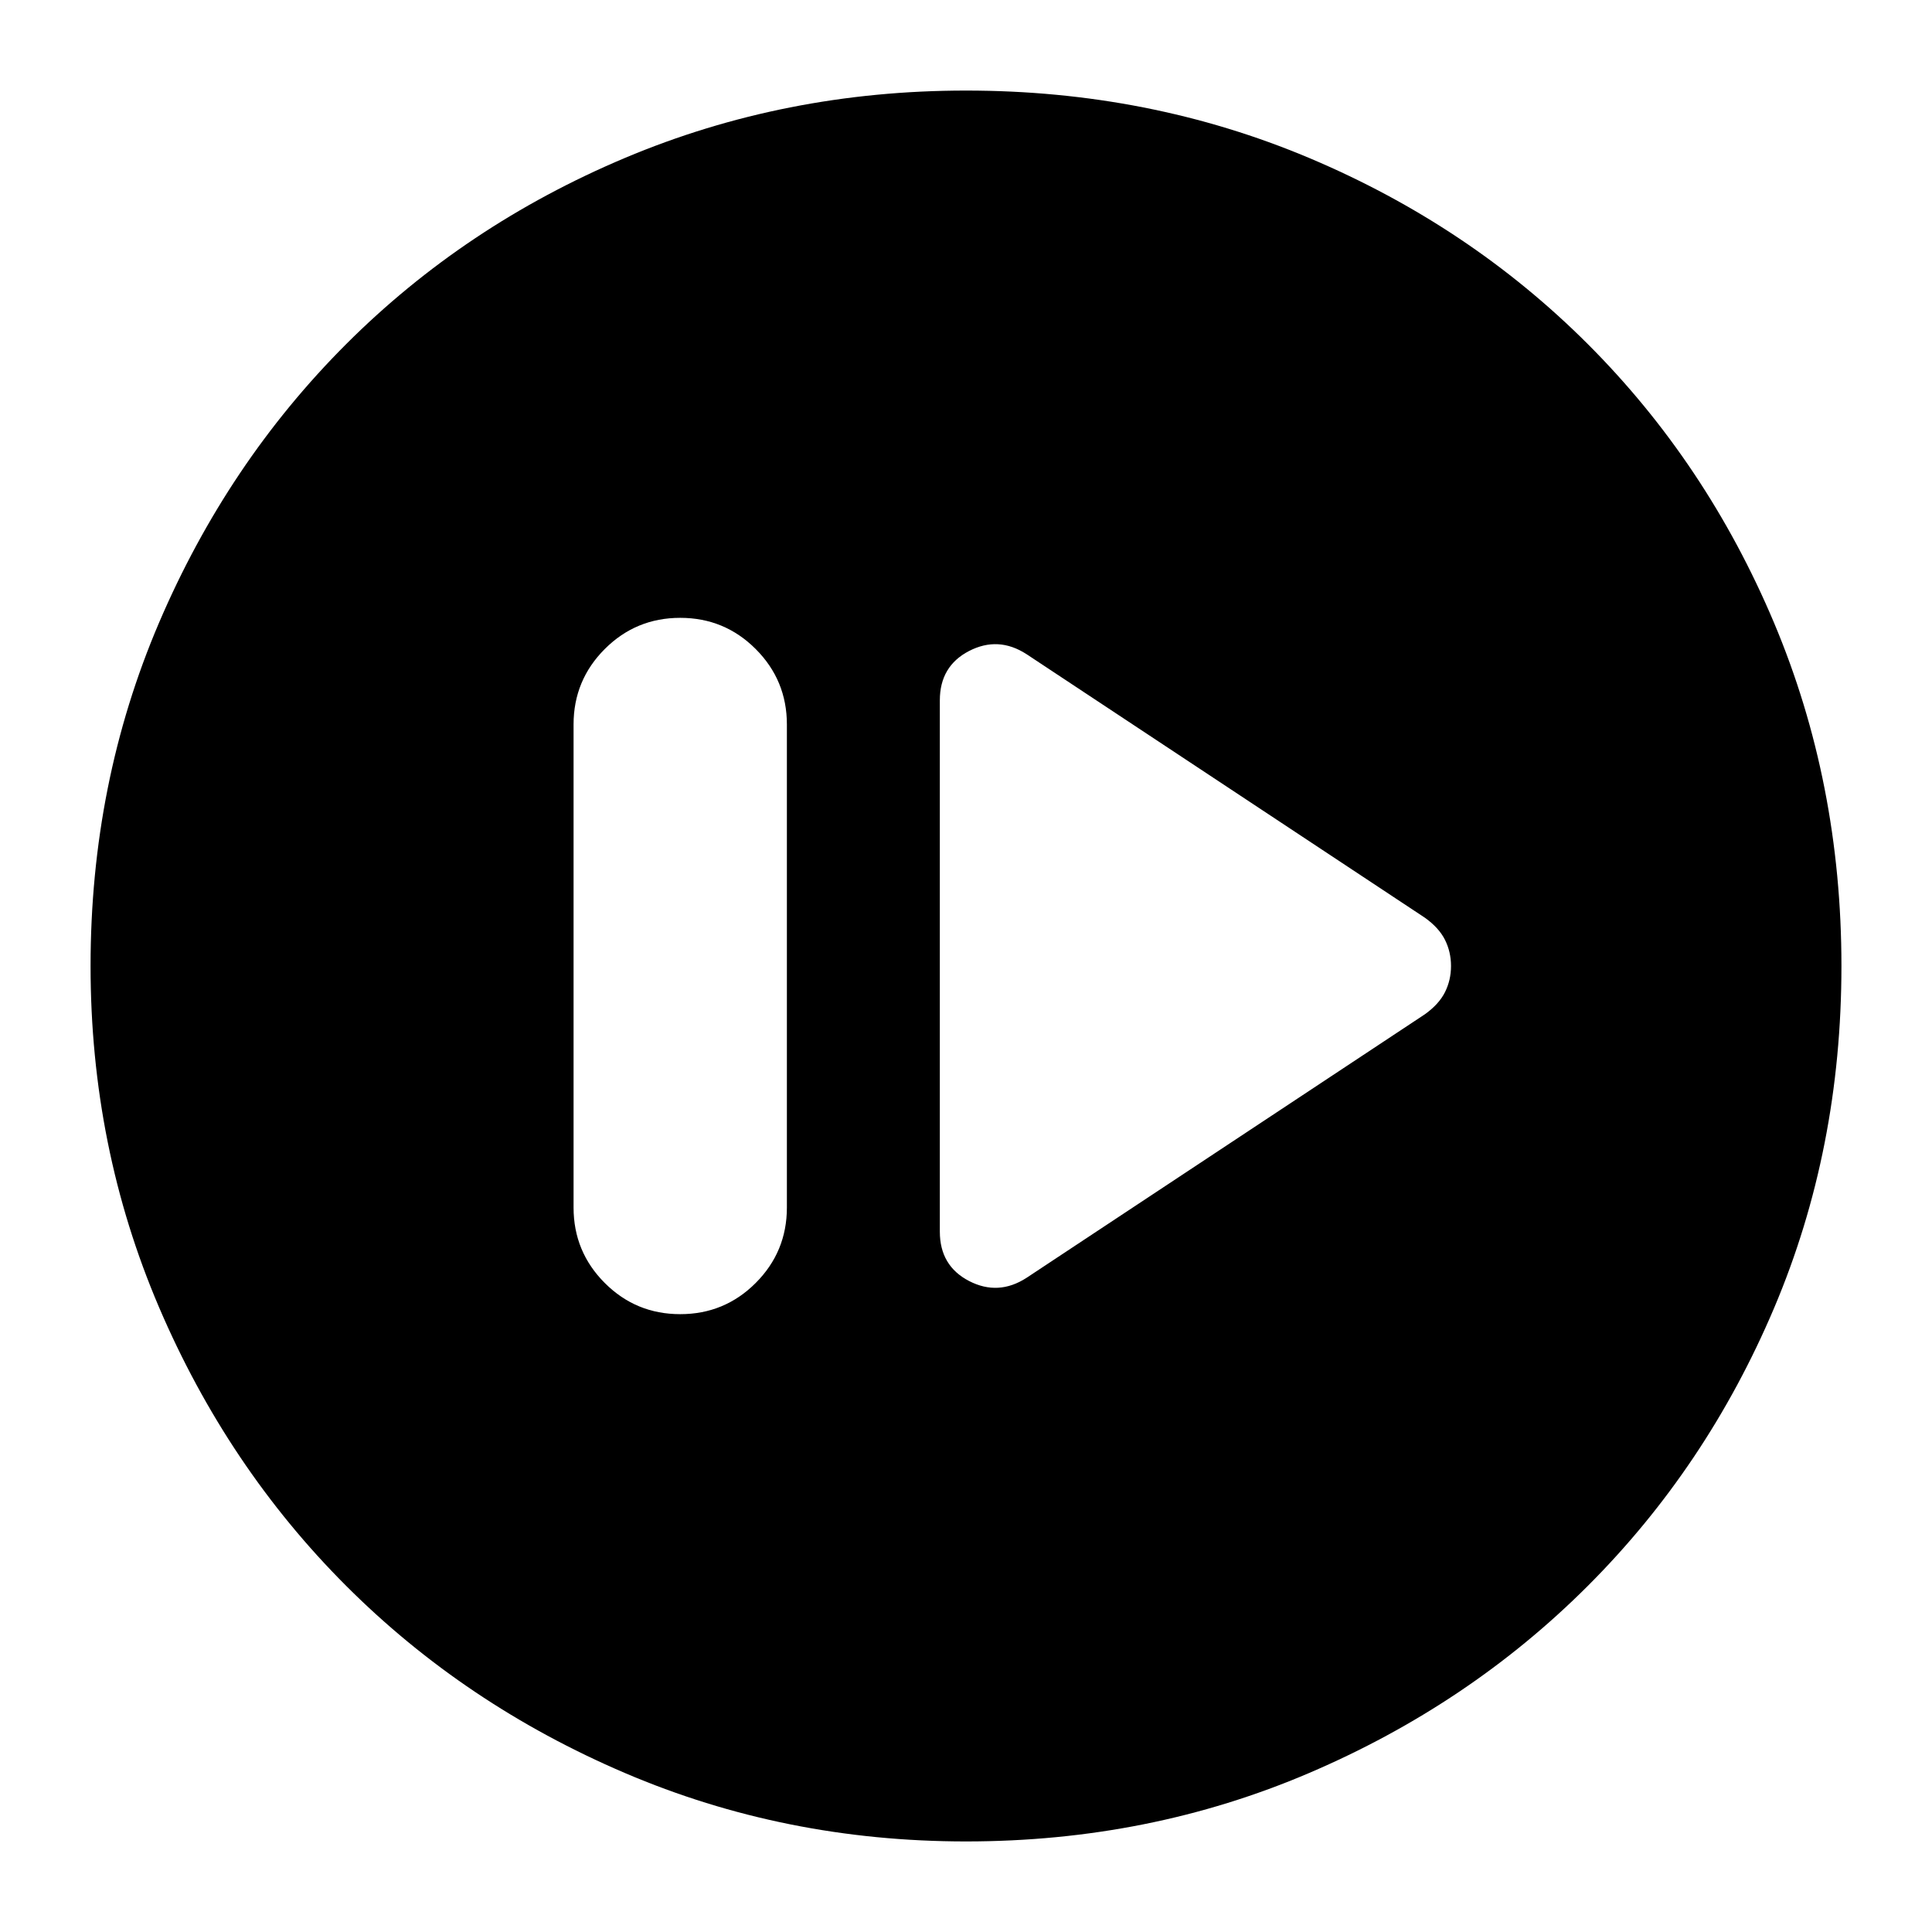 <svg xmlns="http://www.w3.org/2000/svg" height="24" width="24"><path d="M12.75 15.875 17.7 12.6Q17.875 12.475 17.95 12.325Q18.025 12.175 18.025 12Q18.025 11.825 17.95 11.675Q17.875 11.525 17.7 11.4L12.75 8.125Q12.4 7.9 12.038 8.087Q11.675 8.275 11.675 8.7V15.3Q11.675 15.725 12.038 15.913Q12.4 16.1 12.75 15.875ZM8.45 16.325Q9 16.325 9.387 15.938Q9.775 15.55 9.775 15V9Q9.775 8.45 9.387 8.062Q9 7.675 8.45 7.675Q7.9 7.675 7.513 8.062Q7.125 8.45 7.125 9V15Q7.125 15.55 7.513 15.938Q7.9 16.325 8.45 16.325ZM12 22.875Q9.75 22.875 7.763 22.025Q5.775 21.175 4.3 19.7Q2.825 18.225 1.975 16.238Q1.125 14.25 1.125 12Q1.125 9.725 1.975 7.737Q2.825 5.75 4.3 4.275Q5.775 2.8 7.763 1.962Q9.75 1.125 12 1.125Q14.275 1.125 16.262 1.962Q18.25 2.8 19.725 4.275Q21.2 5.75 22.038 7.737Q22.875 9.725 22.875 12Q22.875 14.275 22.038 16.25Q21.2 18.225 19.725 19.7Q18.25 21.175 16.262 22.025Q14.275 22.875 12 22.875ZM12 20.05Q15.35 20.05 17.7 17.712Q20.05 15.375 20.05 12Q20.05 8.625 17.7 6.287Q15.35 3.95 12 3.95Q8.65 3.95 6.3 6.287Q3.95 8.625 3.95 12Q3.95 15.375 6.3 17.712Q8.65 20.05 12 20.05ZM12 20.05Q8.65 20.05 6.3 17.712Q3.95 15.375 3.95 12Q3.95 8.625 6.3 6.287Q8.65 3.95 12 3.95Q15.35 3.95 17.7 6.287Q20.05 8.625 20.05 12Q20.05 15.375 17.7 17.712Q15.35 20.05 12 20.05Z"/></svg>